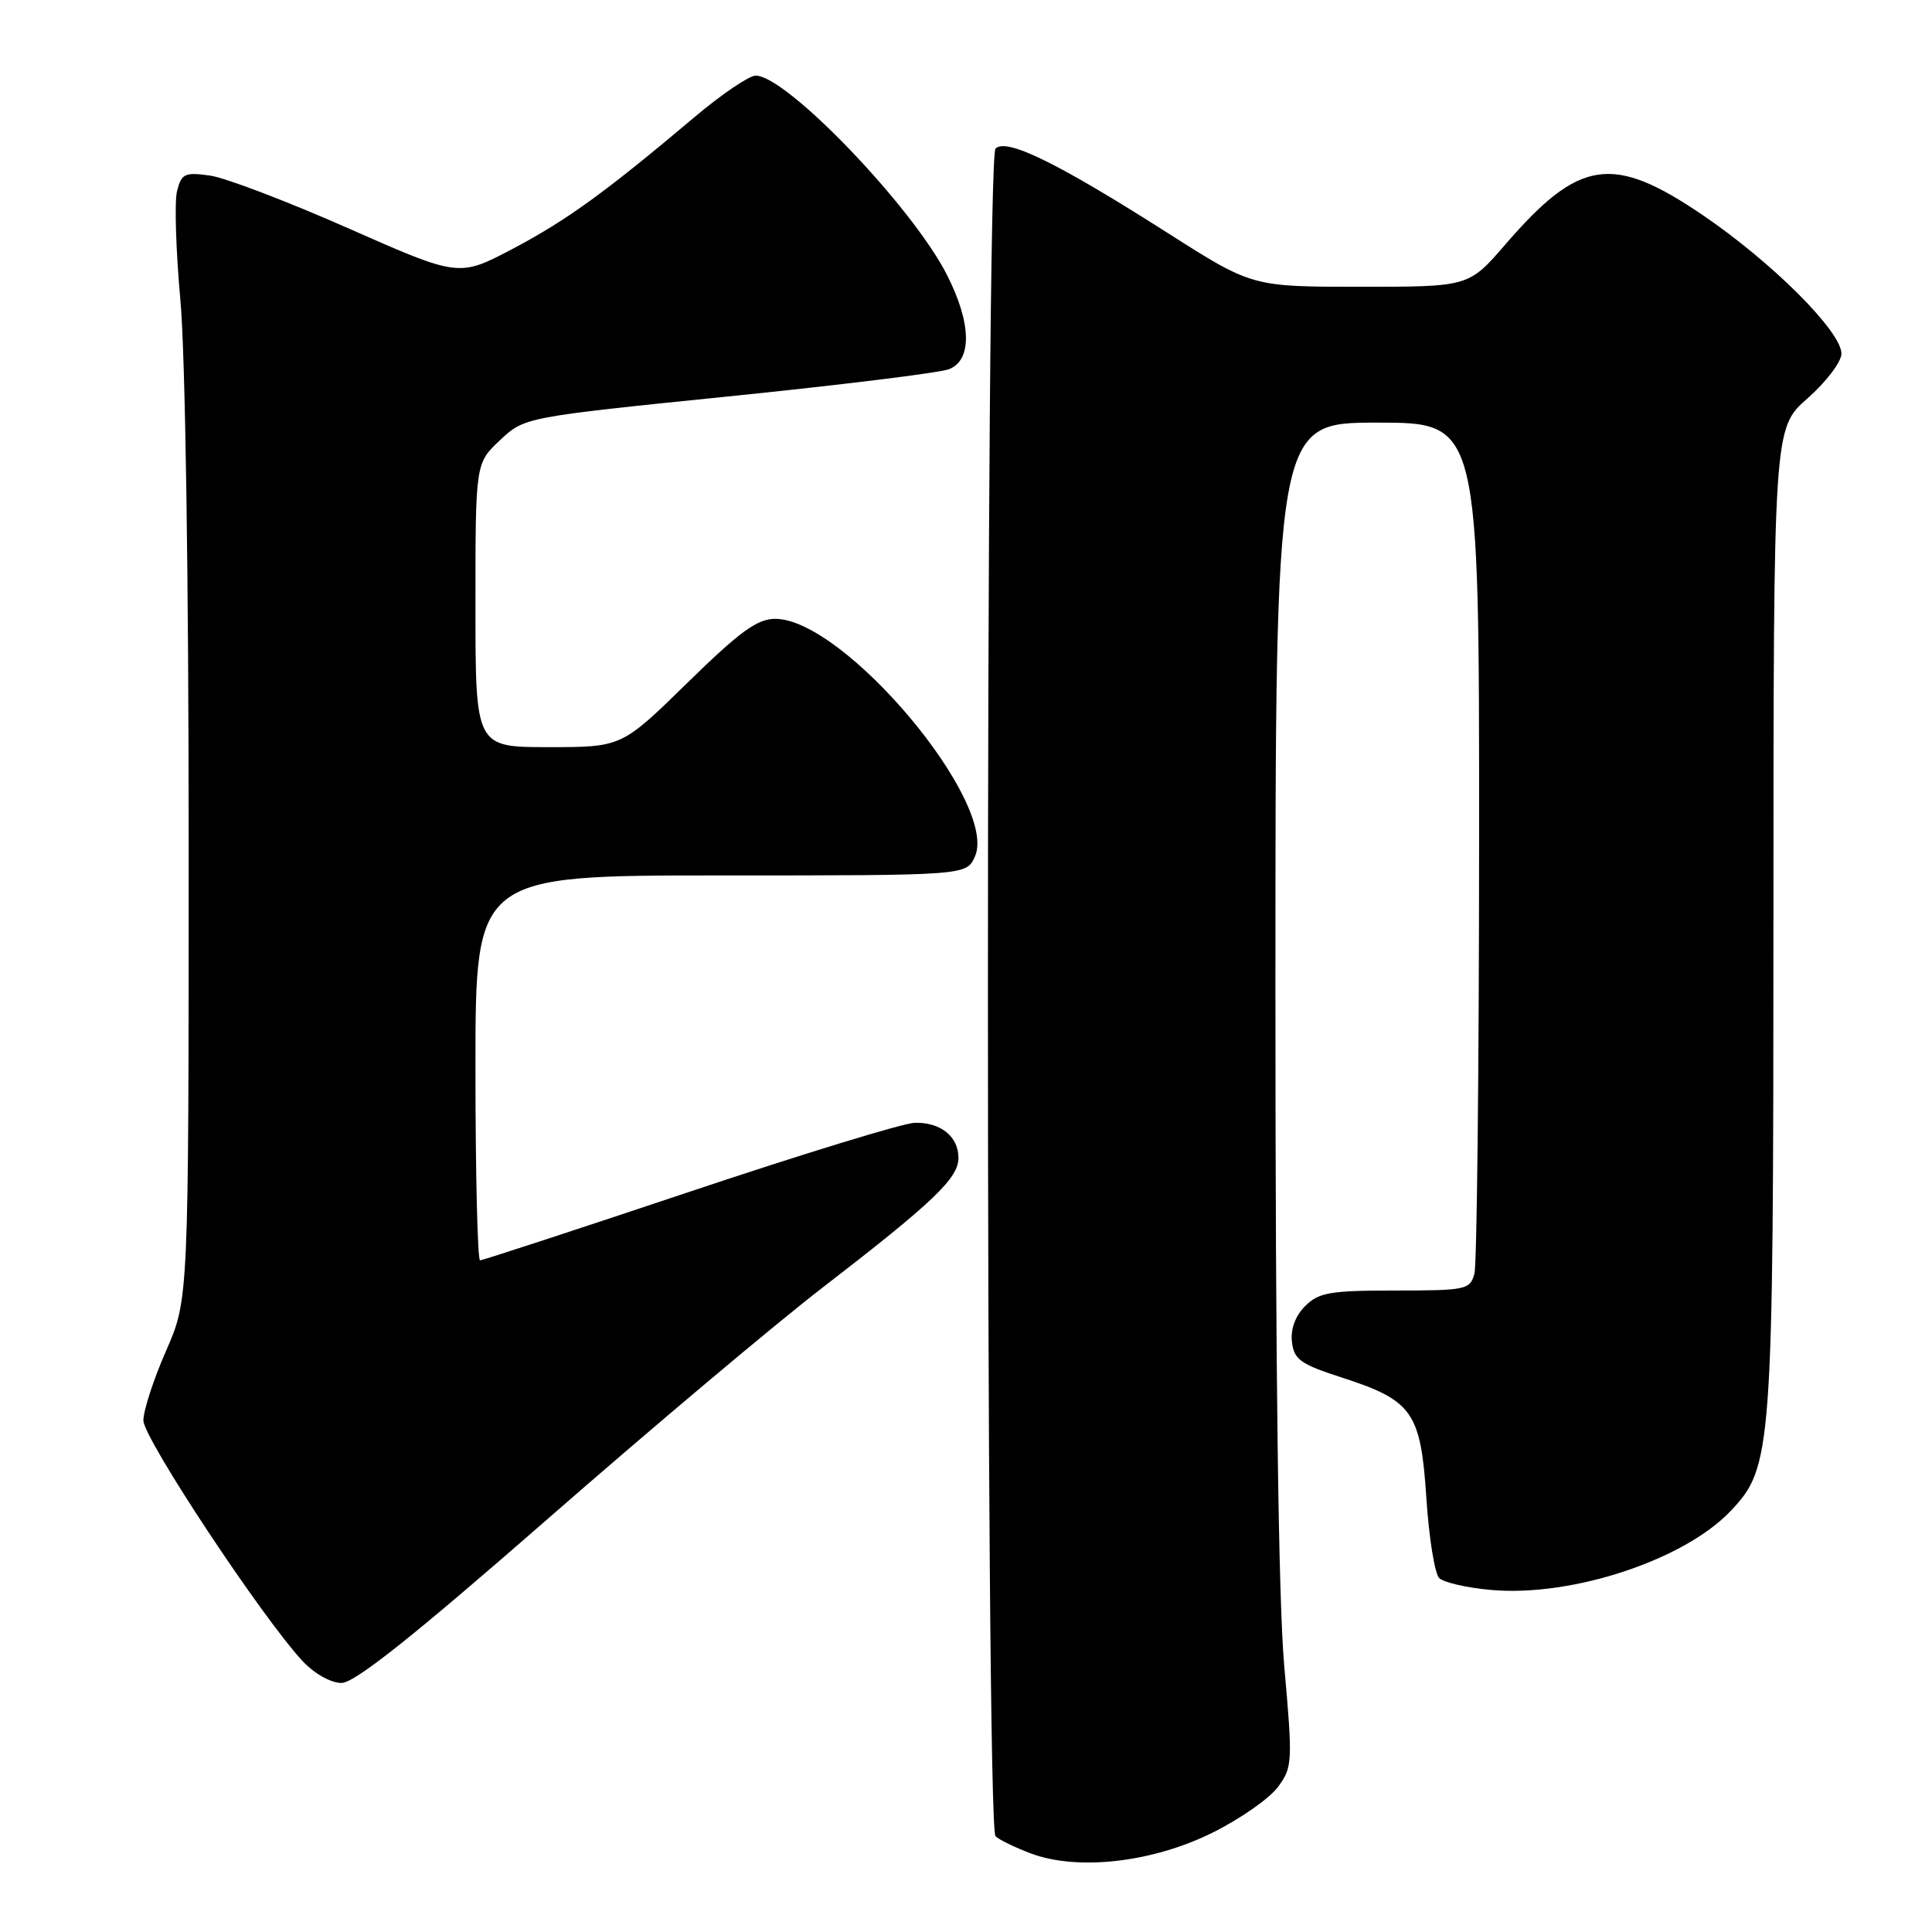 <?xml version="1.0" encoding="UTF-8" standalone="no"?>
<!DOCTYPE svg PUBLIC "-//W3C//DTD SVG 1.1//EN" "http://www.w3.org/Graphics/SVG/1.1/DTD/svg11.dtd" >
<svg xmlns="http://www.w3.org/2000/svg" xmlns:xlink="http://www.w3.org/1999/xlink" version="1.1" viewBox="0 0 256 256">
 <g >
 <path fill="currentColor"
d=" M 160.74 242.80 C 164.37 240.99 168.24 238.28 169.34 236.78 C 171.26 234.18 171.30 233.49 170.17 220.78 C 169.40 212.05 169.00 181.55 169.00 131.75 C 169.00 56.00 169.00 56.00 182.50 56.00 C 196.00 56.00 196.00 56.00 195.99 111.25 C 195.98 141.64 195.70 167.51 195.37 168.75 C 194.80 170.89 194.29 171.00 184.88 171.00 C 176.24 171.00 174.74 171.26 172.94 173.06 C 171.64 174.36 170.99 176.11 171.19 177.81 C 171.46 180.15 172.32 180.76 177.74 182.51 C 187.18 185.56 188.25 187.08 189.00 198.48 C 189.34 203.73 190.11 208.51 190.70 209.10 C 191.29 209.69 194.41 210.40 197.63 210.68 C 208.29 211.62 223.15 206.71 229.30 200.23 C 234.84 194.40 234.98 192.54 234.99 121.63 C 235.00 56.75 235.00 56.75 239.50 52.79 C 241.98 50.61 244.00 47.94 244.00 46.86 C 244.00 43.92 234.78 34.72 225.59 28.48 C 213.66 20.39 209.26 21.05 199.46 32.40 C 194.62 38.00 194.62 38.00 180.27 38.00 C 165.92 38.00 165.92 38.00 154.77 30.90 C 140.11 21.56 133.35 18.25 131.91 19.69 C 130.57 21.03 130.57 241.97 131.91 243.31 C 132.37 243.77 134.49 244.80 136.62 245.60 C 142.87 247.93 152.80 246.77 160.74 242.80 Z  M 72.60 201.24 C 86.29 189.27 102.67 175.49 109.00 170.61 C 123.69 159.28 127.00 156.12 127.00 153.43 C 127.00 150.58 124.62 148.68 121.18 148.78 C 119.67 148.82 106.23 152.94 91.33 157.93 C 76.42 162.92 63.95 167.00 63.61 167.00 C 63.28 167.00 63.00 155.53 63.00 141.50 C 63.00 116.00 63.00 116.00 95.52 116.00 C 128.04 116.00 128.04 116.00 129.17 113.52 C 132.39 106.45 111.88 82.00 102.72 82.00 C 100.33 82.00 98.03 83.68 91.06 90.50 C 82.37 99.00 82.37 99.00 72.68 99.00 C 63.00 99.00 63.00 99.00 63.00 80.20 C 63.00 61.39 63.00 61.39 66.25 58.33 C 69.50 55.28 69.50 55.28 96.50 52.53 C 111.35 51.02 124.51 49.40 125.75 48.92 C 128.83 47.72 128.73 42.83 125.49 36.45 C 120.91 27.40 104.16 9.96 100.11 10.02 C 99.23 10.04 95.58 12.52 92.00 15.54 C 80.22 25.48 75.04 29.23 67.88 33.00 C 60.80 36.72 60.80 36.72 46.15 30.25 C 38.09 26.69 29.84 23.54 27.80 23.26 C 24.47 22.80 24.04 23.01 23.46 25.32 C 23.10 26.73 23.31 33.27 23.91 39.86 C 24.55 46.94 25.00 76.44 25.00 112.00 C 25.00 172.16 25.00 172.16 22.00 179.00 C 20.35 182.76 19.00 186.91 19.00 188.22 C 19.00 190.58 34.75 214.38 40.11 220.12 C 41.66 221.77 43.84 223.00 45.25 223.00 C 47.00 223.00 54.72 216.86 72.60 201.24 Z "/>
</g>
</svg>